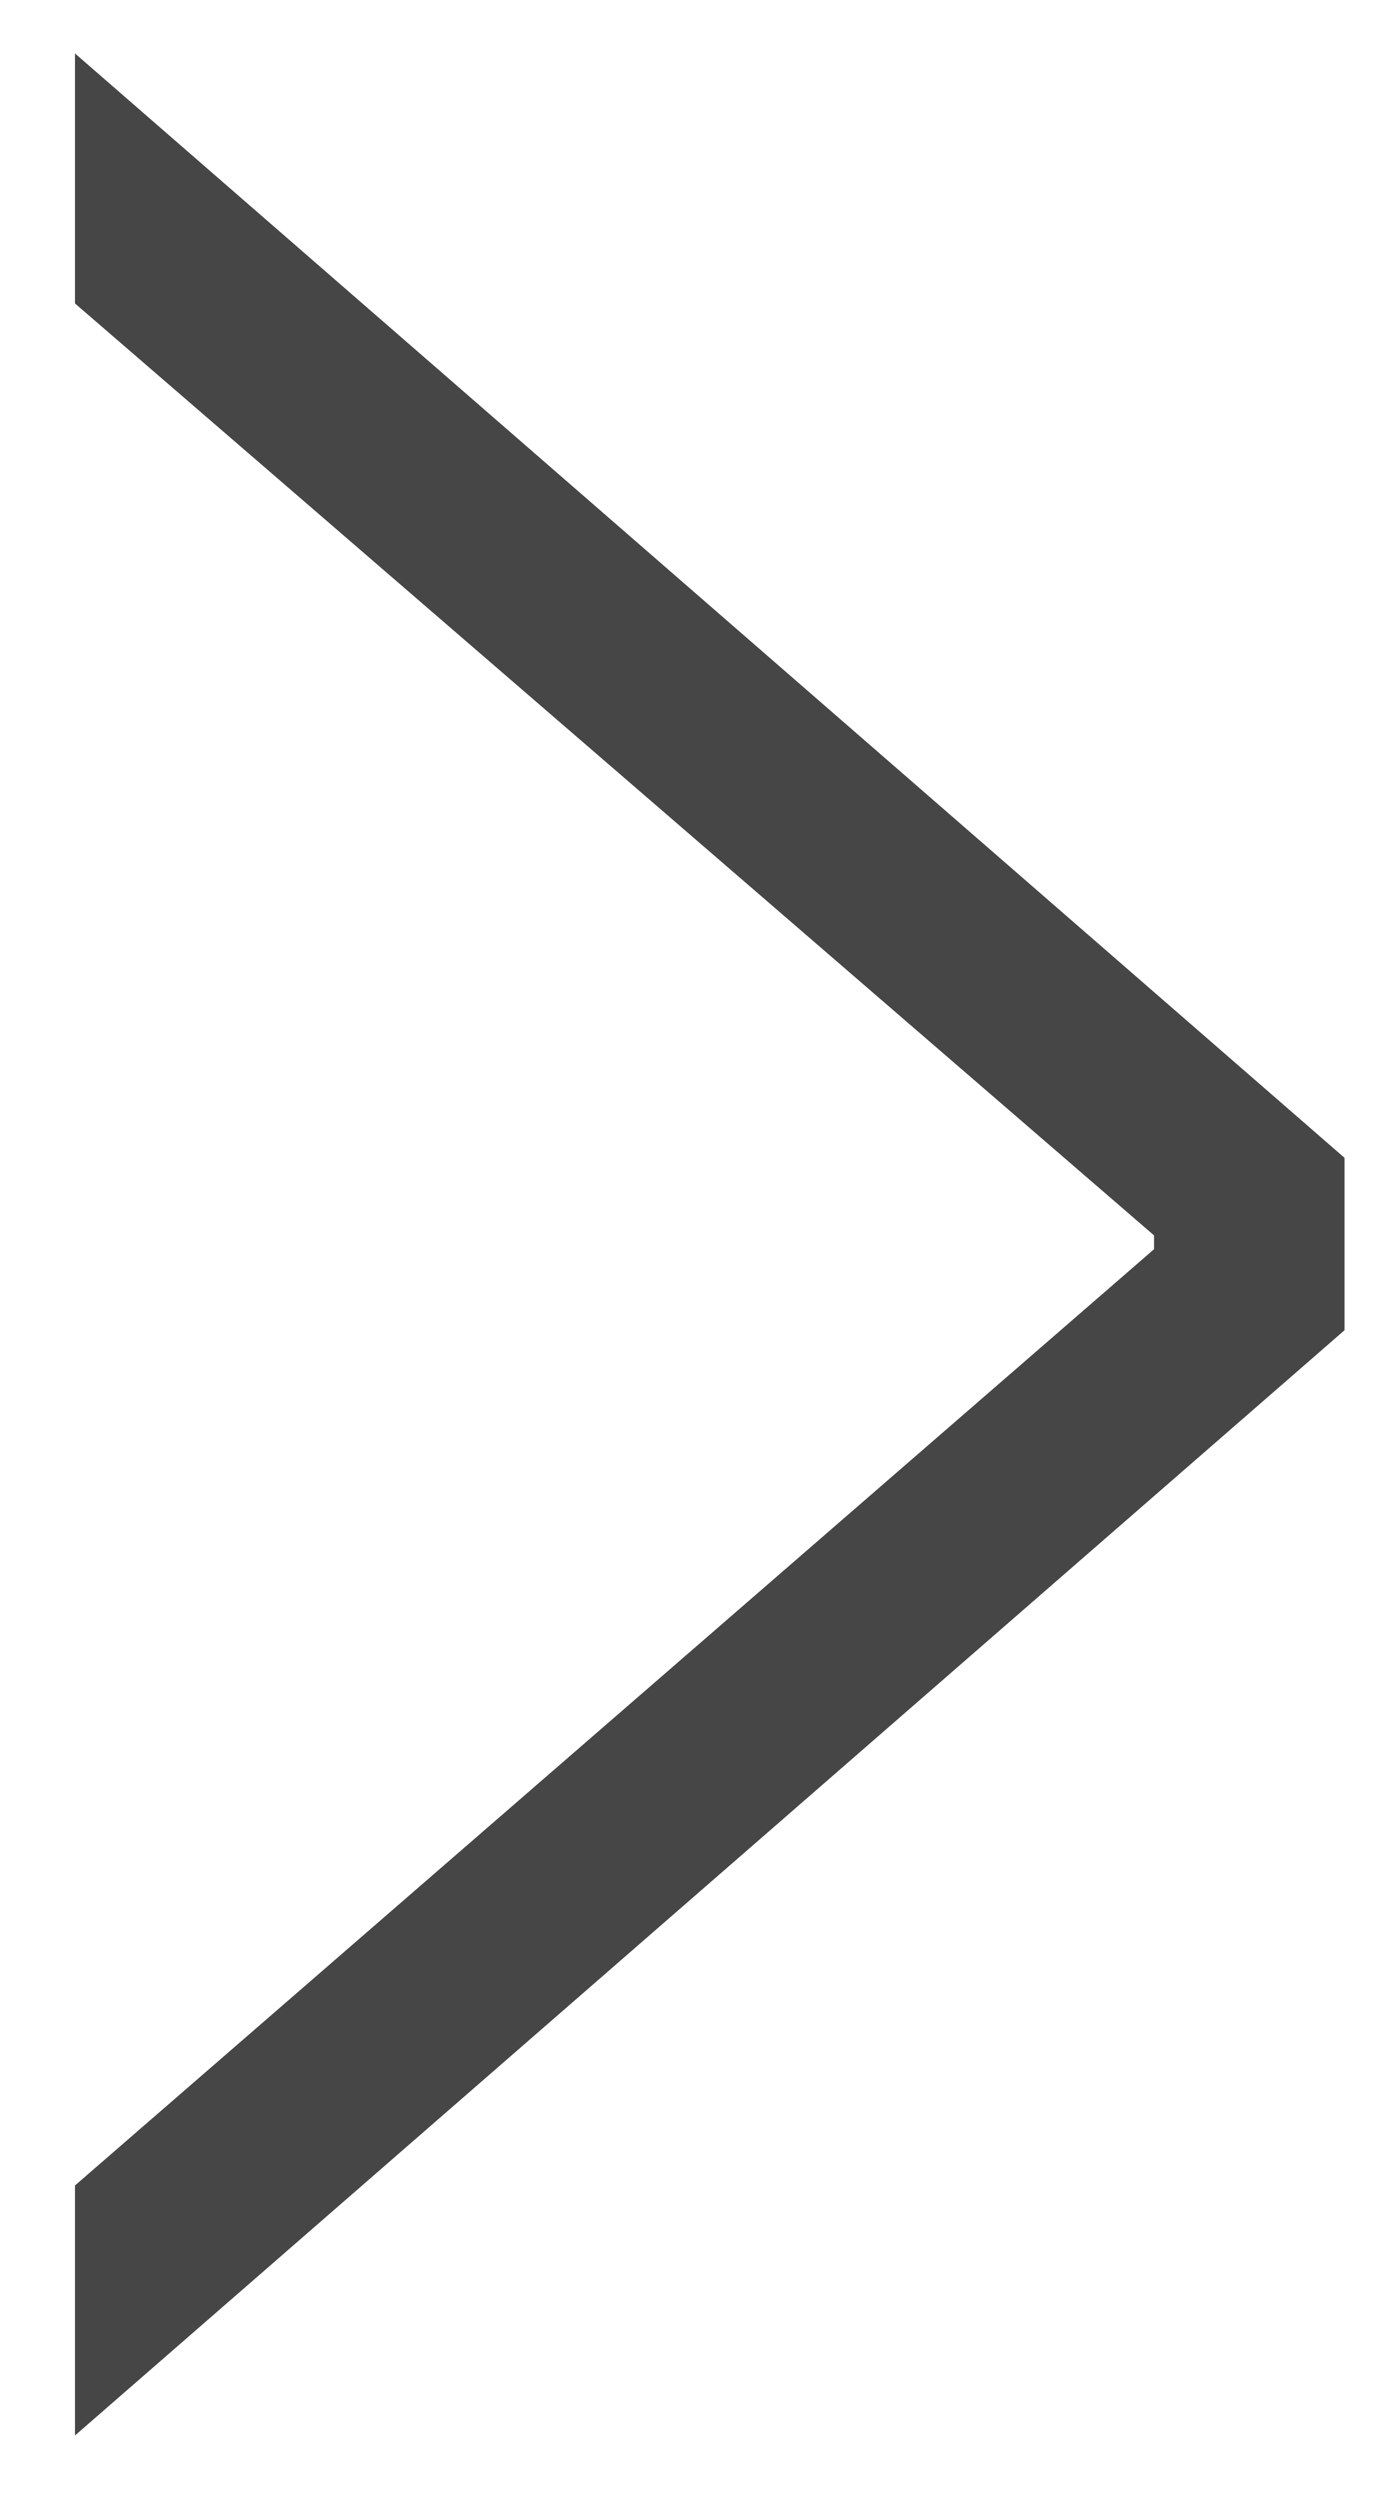 <?xml version="1.0" encoding="UTF-8"?>
<svg id="Layer_1" data-name="Layer 1" xmlns="http://www.w3.org/2000/svg" viewBox="0 0 16 29">
  <defs>
    <style>
      .cls-1 {
        fill: #464646;
      }
    </style>
  </defs>
  <path class="cls-1" d="M.87,28.25v-2.9l12.52-10.86v-.16L.87,3.52V.62l14.73,12.81v2L.87,28.25Z"/>
</svg>